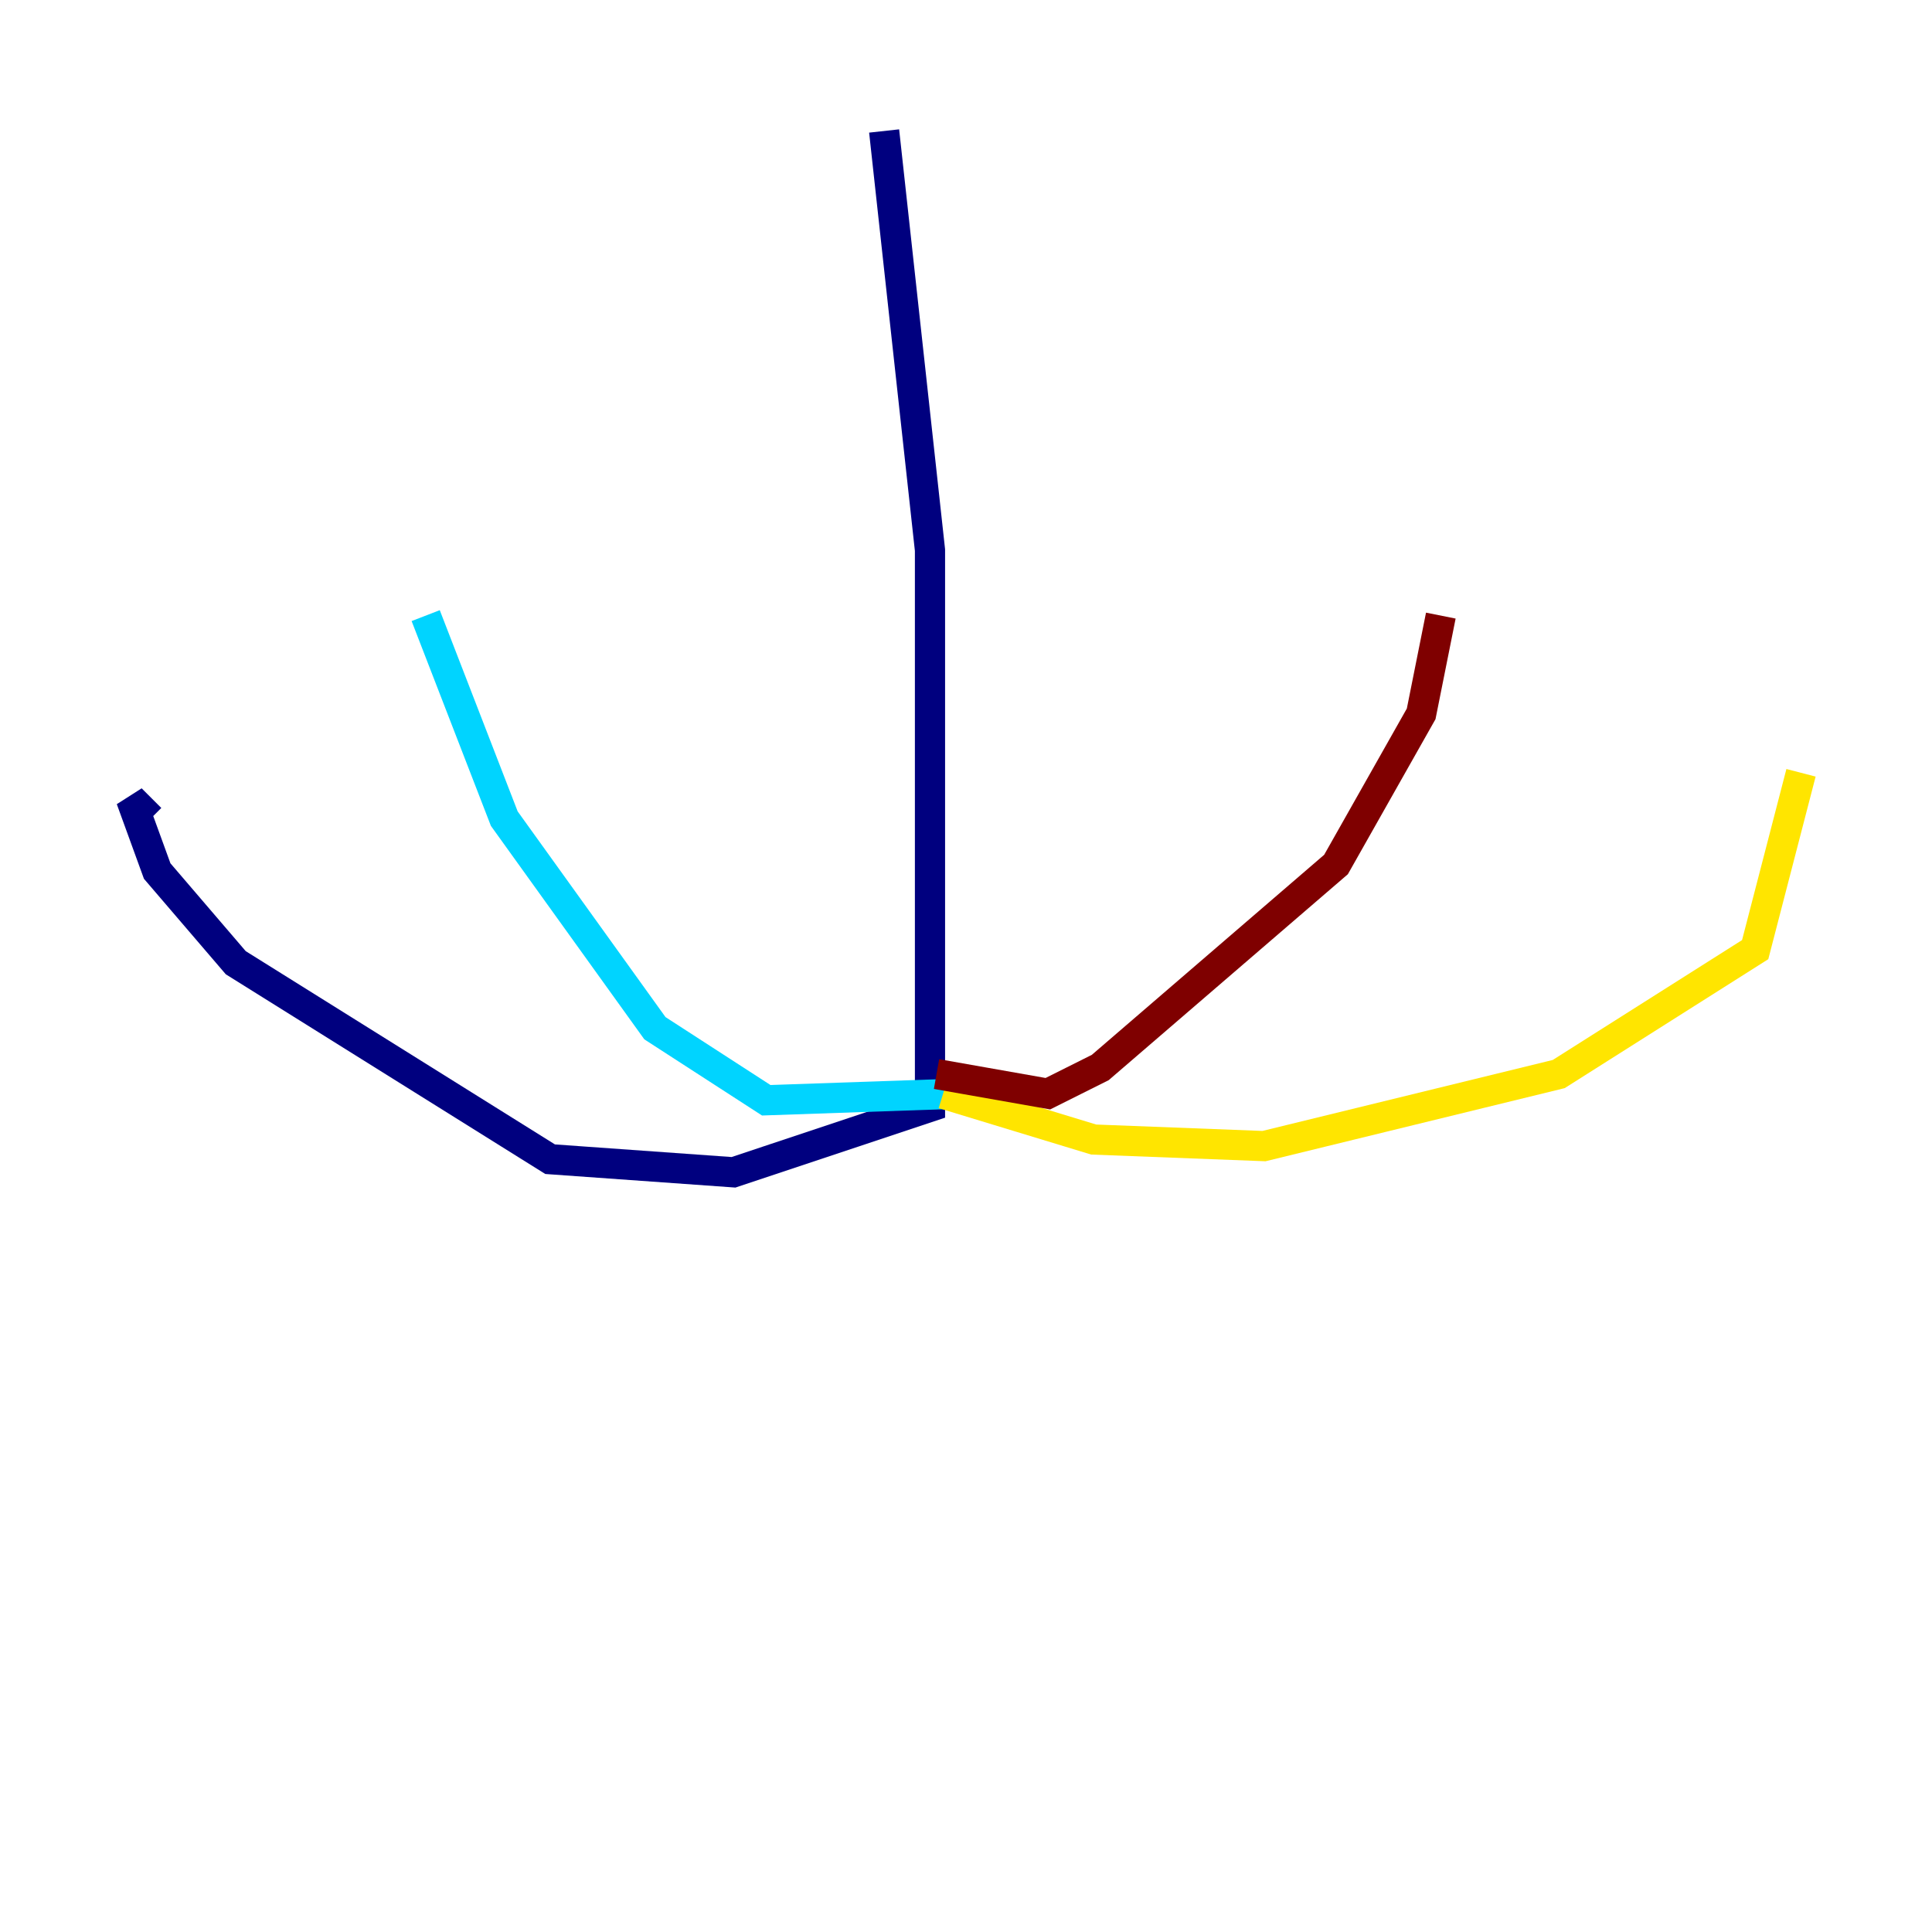 <?xml version="1.0" encoding="utf-8" ?>
<svg baseProfile="tiny" height="128" version="1.2" viewBox="0,0,128,128" width="128" xmlns="http://www.w3.org/2000/svg" xmlns:ev="http://www.w3.org/2001/xml-events" xmlns:xlink="http://www.w3.org/1999/xlink"><defs /><polyline fill="none" points="58.576,8.678 61.614,36.447 61.614,73.329 48.597,77.668 36.447,76.8 15.62,63.783 10.414,57.709 8.678,52.936 9.98,54.237" stroke="#00007f" stroke-width="2" /><polyline fill="none" points="63.349,72.461 50.766,72.895 43.39,68.122 33.41,54.237 28.203,40.786" stroke="#00d4ff" stroke-width="2" /><polyline fill="none" points="62.481,72.461 72.461,75.498 83.742,75.932 103.268,71.159 116.285,62.915 119.322,51.2" stroke="#ffe500" stroke-width="2" /><polyline fill="none" points="62.047,71.159 69.424,72.461 72.895,70.725 88.515,57.275 94.156,47.295 95.458,40.786" stroke="#7f0000" stroke-width="2" /></svg>